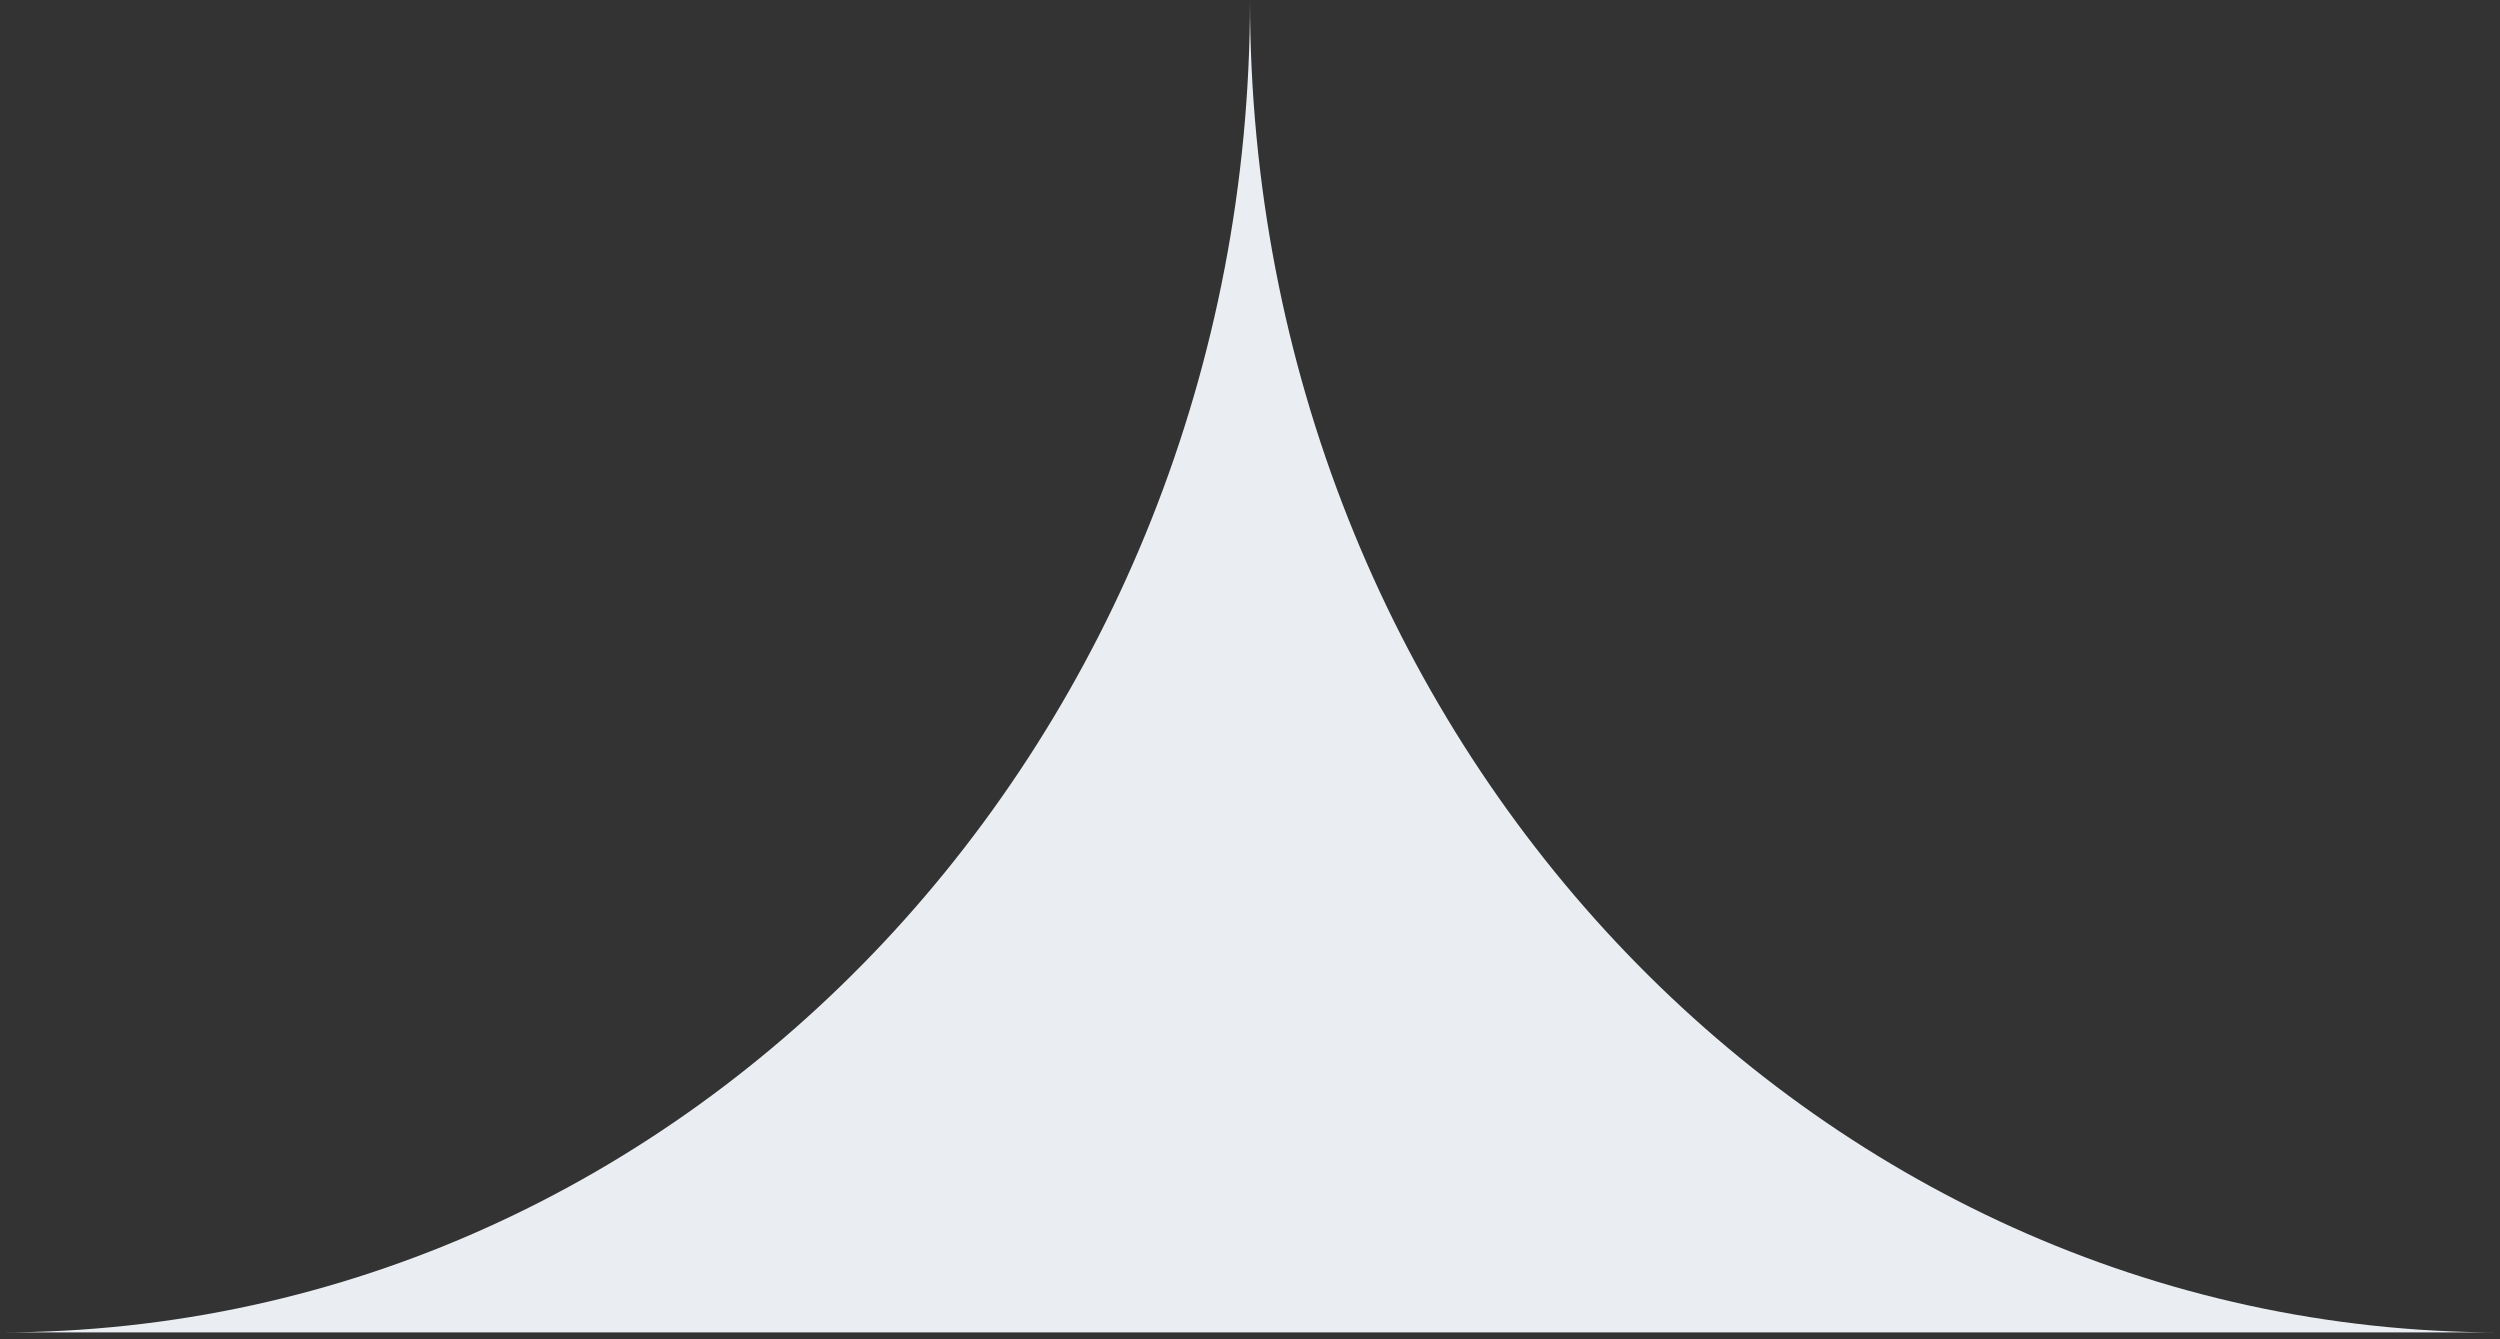<svg width="28" height="15" viewBox="0 0 28 15" fill="none" xmlns="http://www.w3.org/2000/svg">
<rect x="0" y="0" width="28" height="15" fill="#333333" stroke="none"/>
<path d="M0 14.923L28 14.923C20.268 14.923 14 8.242 14 0C14 8.242 7.732 14.923 0 14.923Z" fill="#EAEEF3"/>
</svg>
